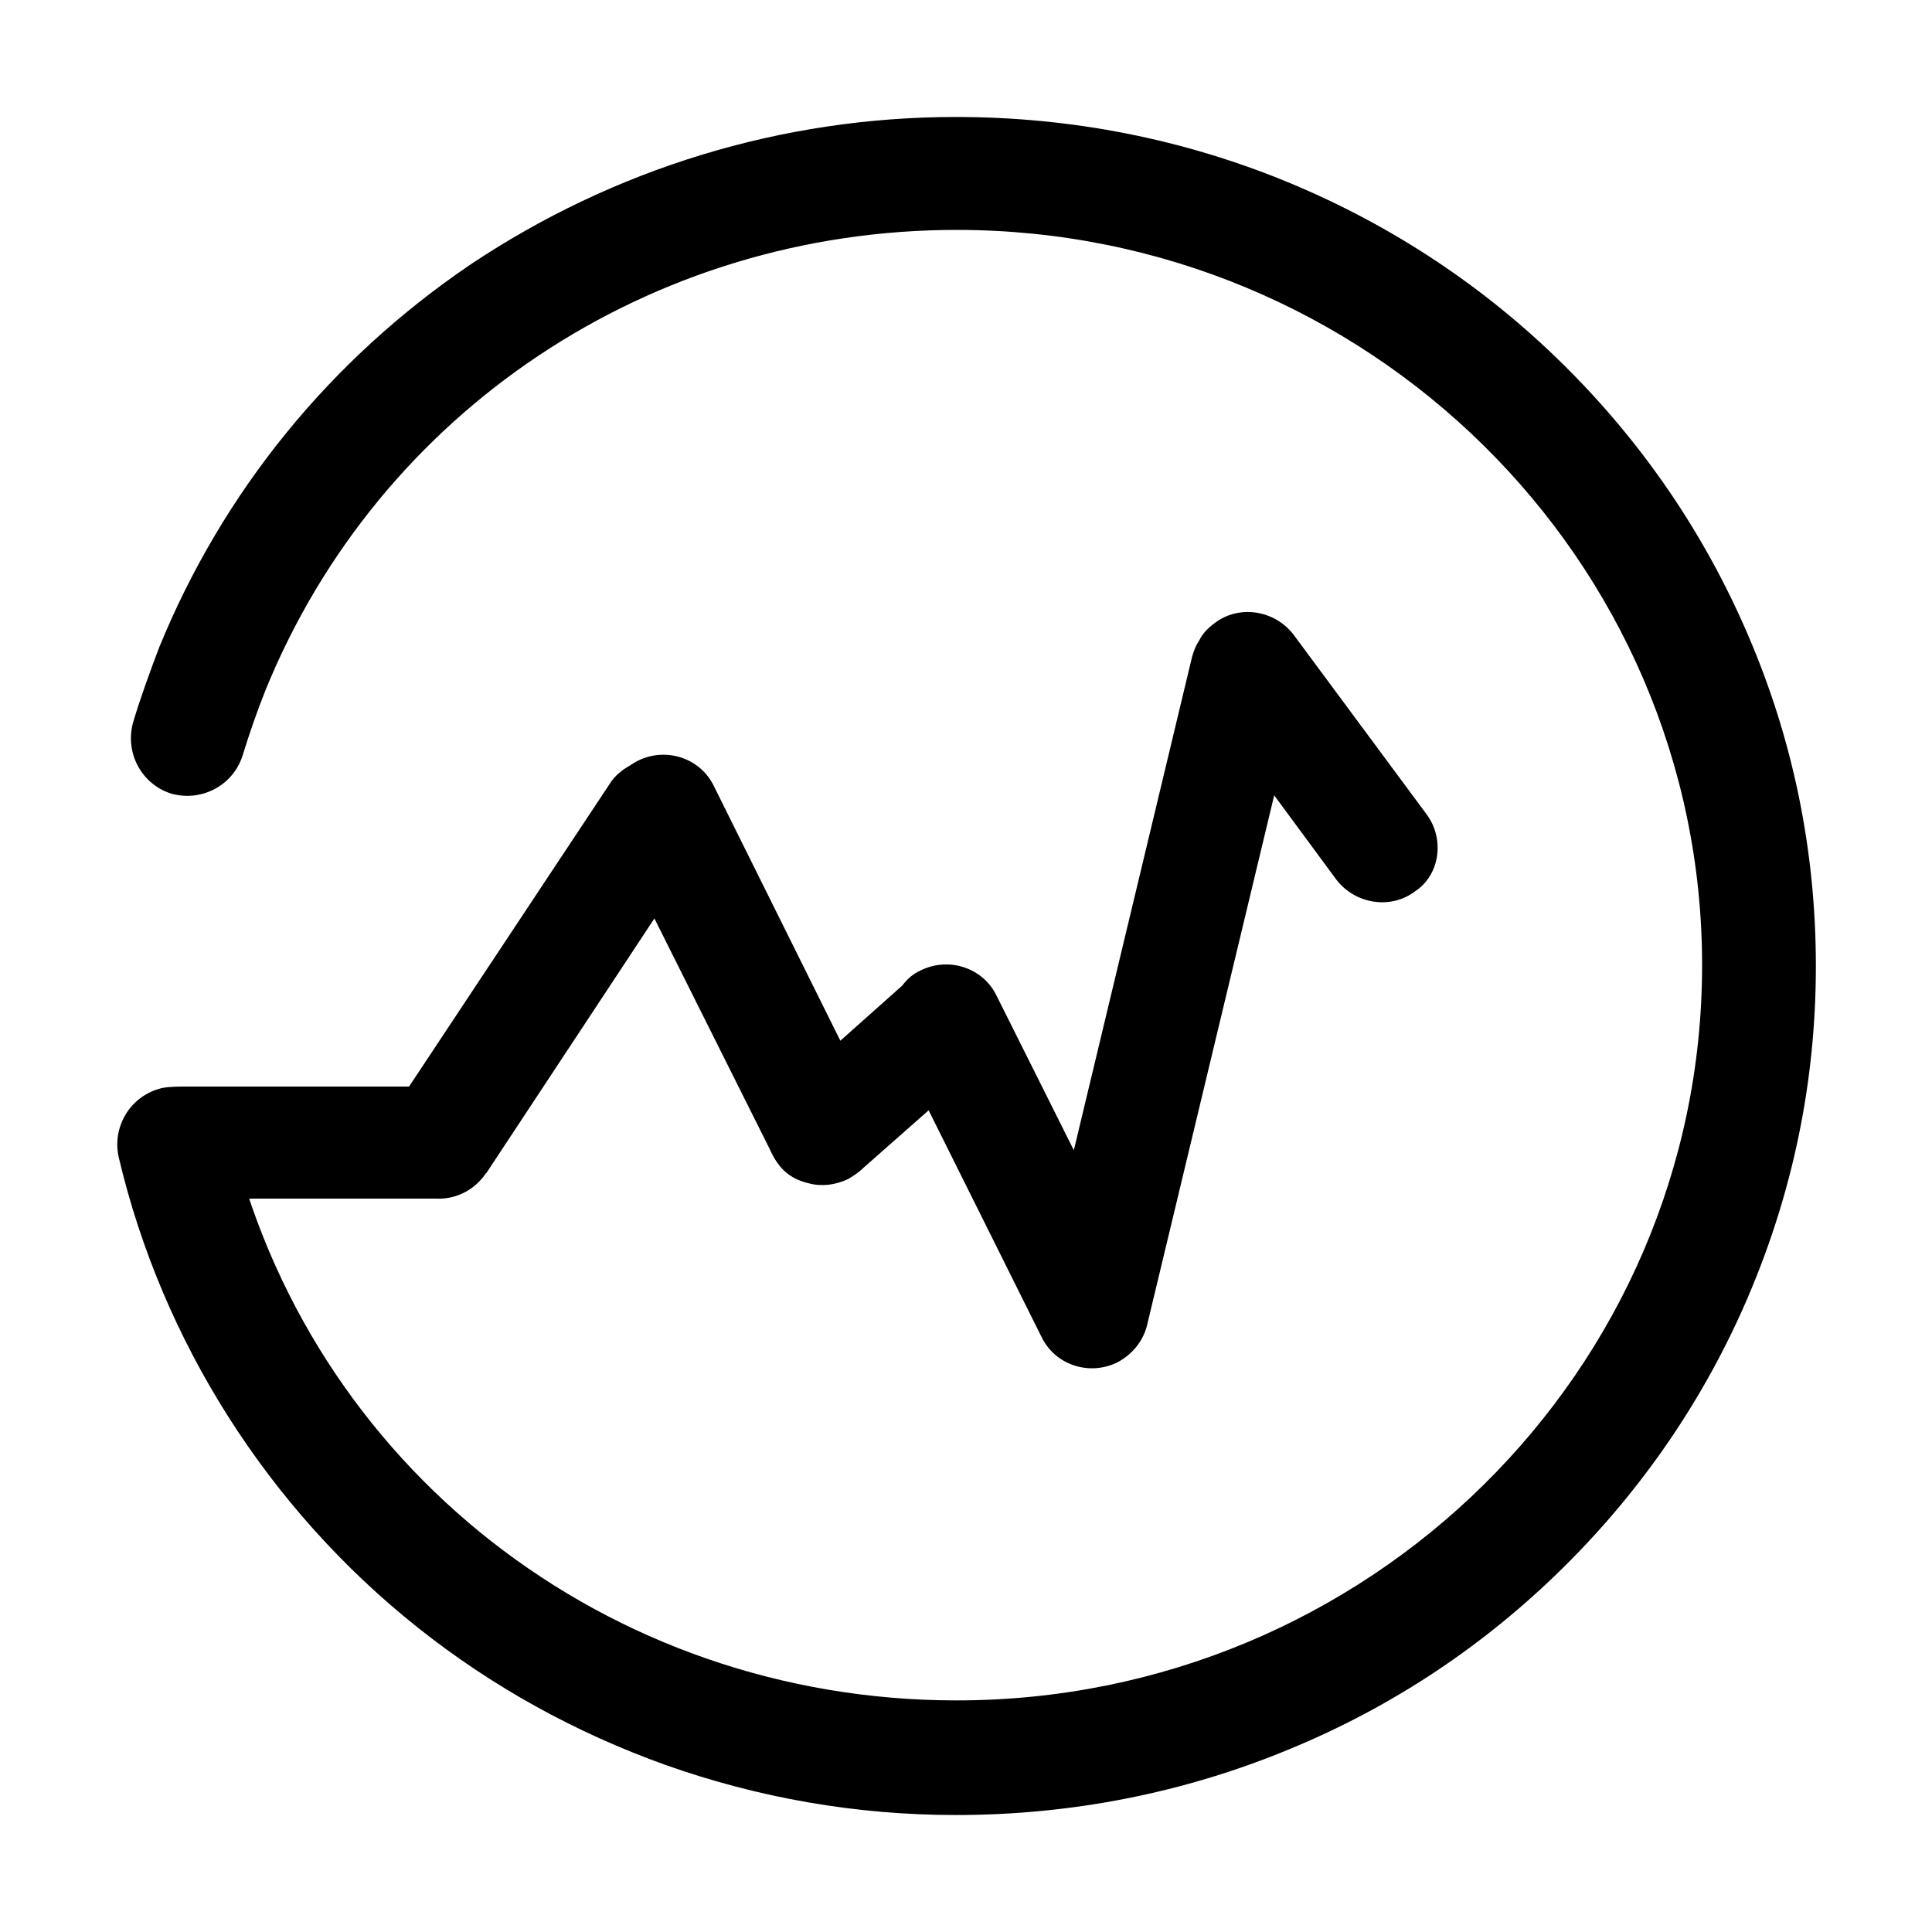 <?xml version="1.0" standalone="no"?><!DOCTYPE svg PUBLIC "-//W3C//DTD SVG 1.1//EN" "http://www.w3.org/Graphics/SVG/1.1/DTD/svg11.dtd"><svg t="1560176838329" class="icon" style="" viewBox="0 0 1024 1024" version="1.1" xmlns="http://www.w3.org/2000/svg" p-id="1964" xmlns:xlink="http://www.w3.org/1999/xlink" width="200" height="200"><defs><style type="text/css"></style></defs><path d="M756.35 431.9L685.7 336.5c-9.9-13.05-28.8-16.2-41.85-6.3-3.6 2.7-6.3 5.4-8.1 9-1.8 2.7-3.15 5.85-4.05 9.45l-62.55 261-40.95-81.9c-7.2-14.85-25.2-20.7-40.05-13.5-4.05 1.8-7.2 4.5-9.9 8.1l-32.85 29.25-67.05-135c-7.2-14.85-25.2-20.7-40.05-13.5-1.8 0.9-3.15 1.8-4.5 2.7-4.05 2.25-8.1 5.4-10.8 9.9l-106.2 160.2H96.2c-16.65 0-29.7 13.5-29.7 29.7 0 16.65 13.5 29.7 29.7 29.7h135c9.9 0.45 19.8-4.05 26.1-13.05 0 0 0-0.45 0.45-0.45l89.1-135 61.2 122.4c1.35 3.15 3.15 6.3 5.4 9 4.05 4.95 9.45 7.65 15.3 9 6.75 1.8 13.95 0.9 20.7-2.25 3.15-1.8 6.3-4.05 8.55-6.3l34.2-30.15 59.85 120.15c7.2 14.85 25.2 20.7 40.05 13.5 8.55-4.5 14.4-12.15 16.2-21.15l67.05-279.45 32.85 44.55c9.9 13.05 28.8 16.2 41.85 6.3 13.05-8.55 15.75-27.45 6.3-40.5z" p-id="1965"></path><path d="M506.6 962c-52.65 0-104.4-9-153.9-26.55-47.7-17.1-91.8-41.4-131.4-72.9-79.2-63-135.45-151.65-158.4-249.3-3.6-16.2 6.3-32.4 22.5-36.45 16.2-3.6 32.4 6.3 36.45 22.5 41.4 177.75 199.8 301.95 385.2 301.95 217.8 0 395.1-174.6 395.1-389.7s-177.3-389.7-395.1-389.7c-162 0-306 95.85-366.3 243.9-4.5 11.25-8.55 22.95-12.15 34.65-4.95 15.75-21.6 24.75-37.8 20.25-15.75-4.95-24.75-21.6-20.25-37.8 4.05-13.5 9-27 13.95-40.05 33.75-82.35 90.45-152.1 164.7-202.5C325.25 89.45 414.35 62 506.6 62c61.2 0 121.05 11.7 177.3 35.1 54 22.5 103.05 54.9 144.9 96.3 41.85 41.4 74.7 89.55 97.65 143.1 23.85 55.35 36 114.3 36 175.5s-12.15 119.7-36 175.5c-22.95 53.55-55.8 101.7-97.65 143.1-41.85 41.4-90.45 73.8-144.9 96.3-56.25 23.4-116.1 35.1-177.3 35.1z" p-id="1966"></path></svg>